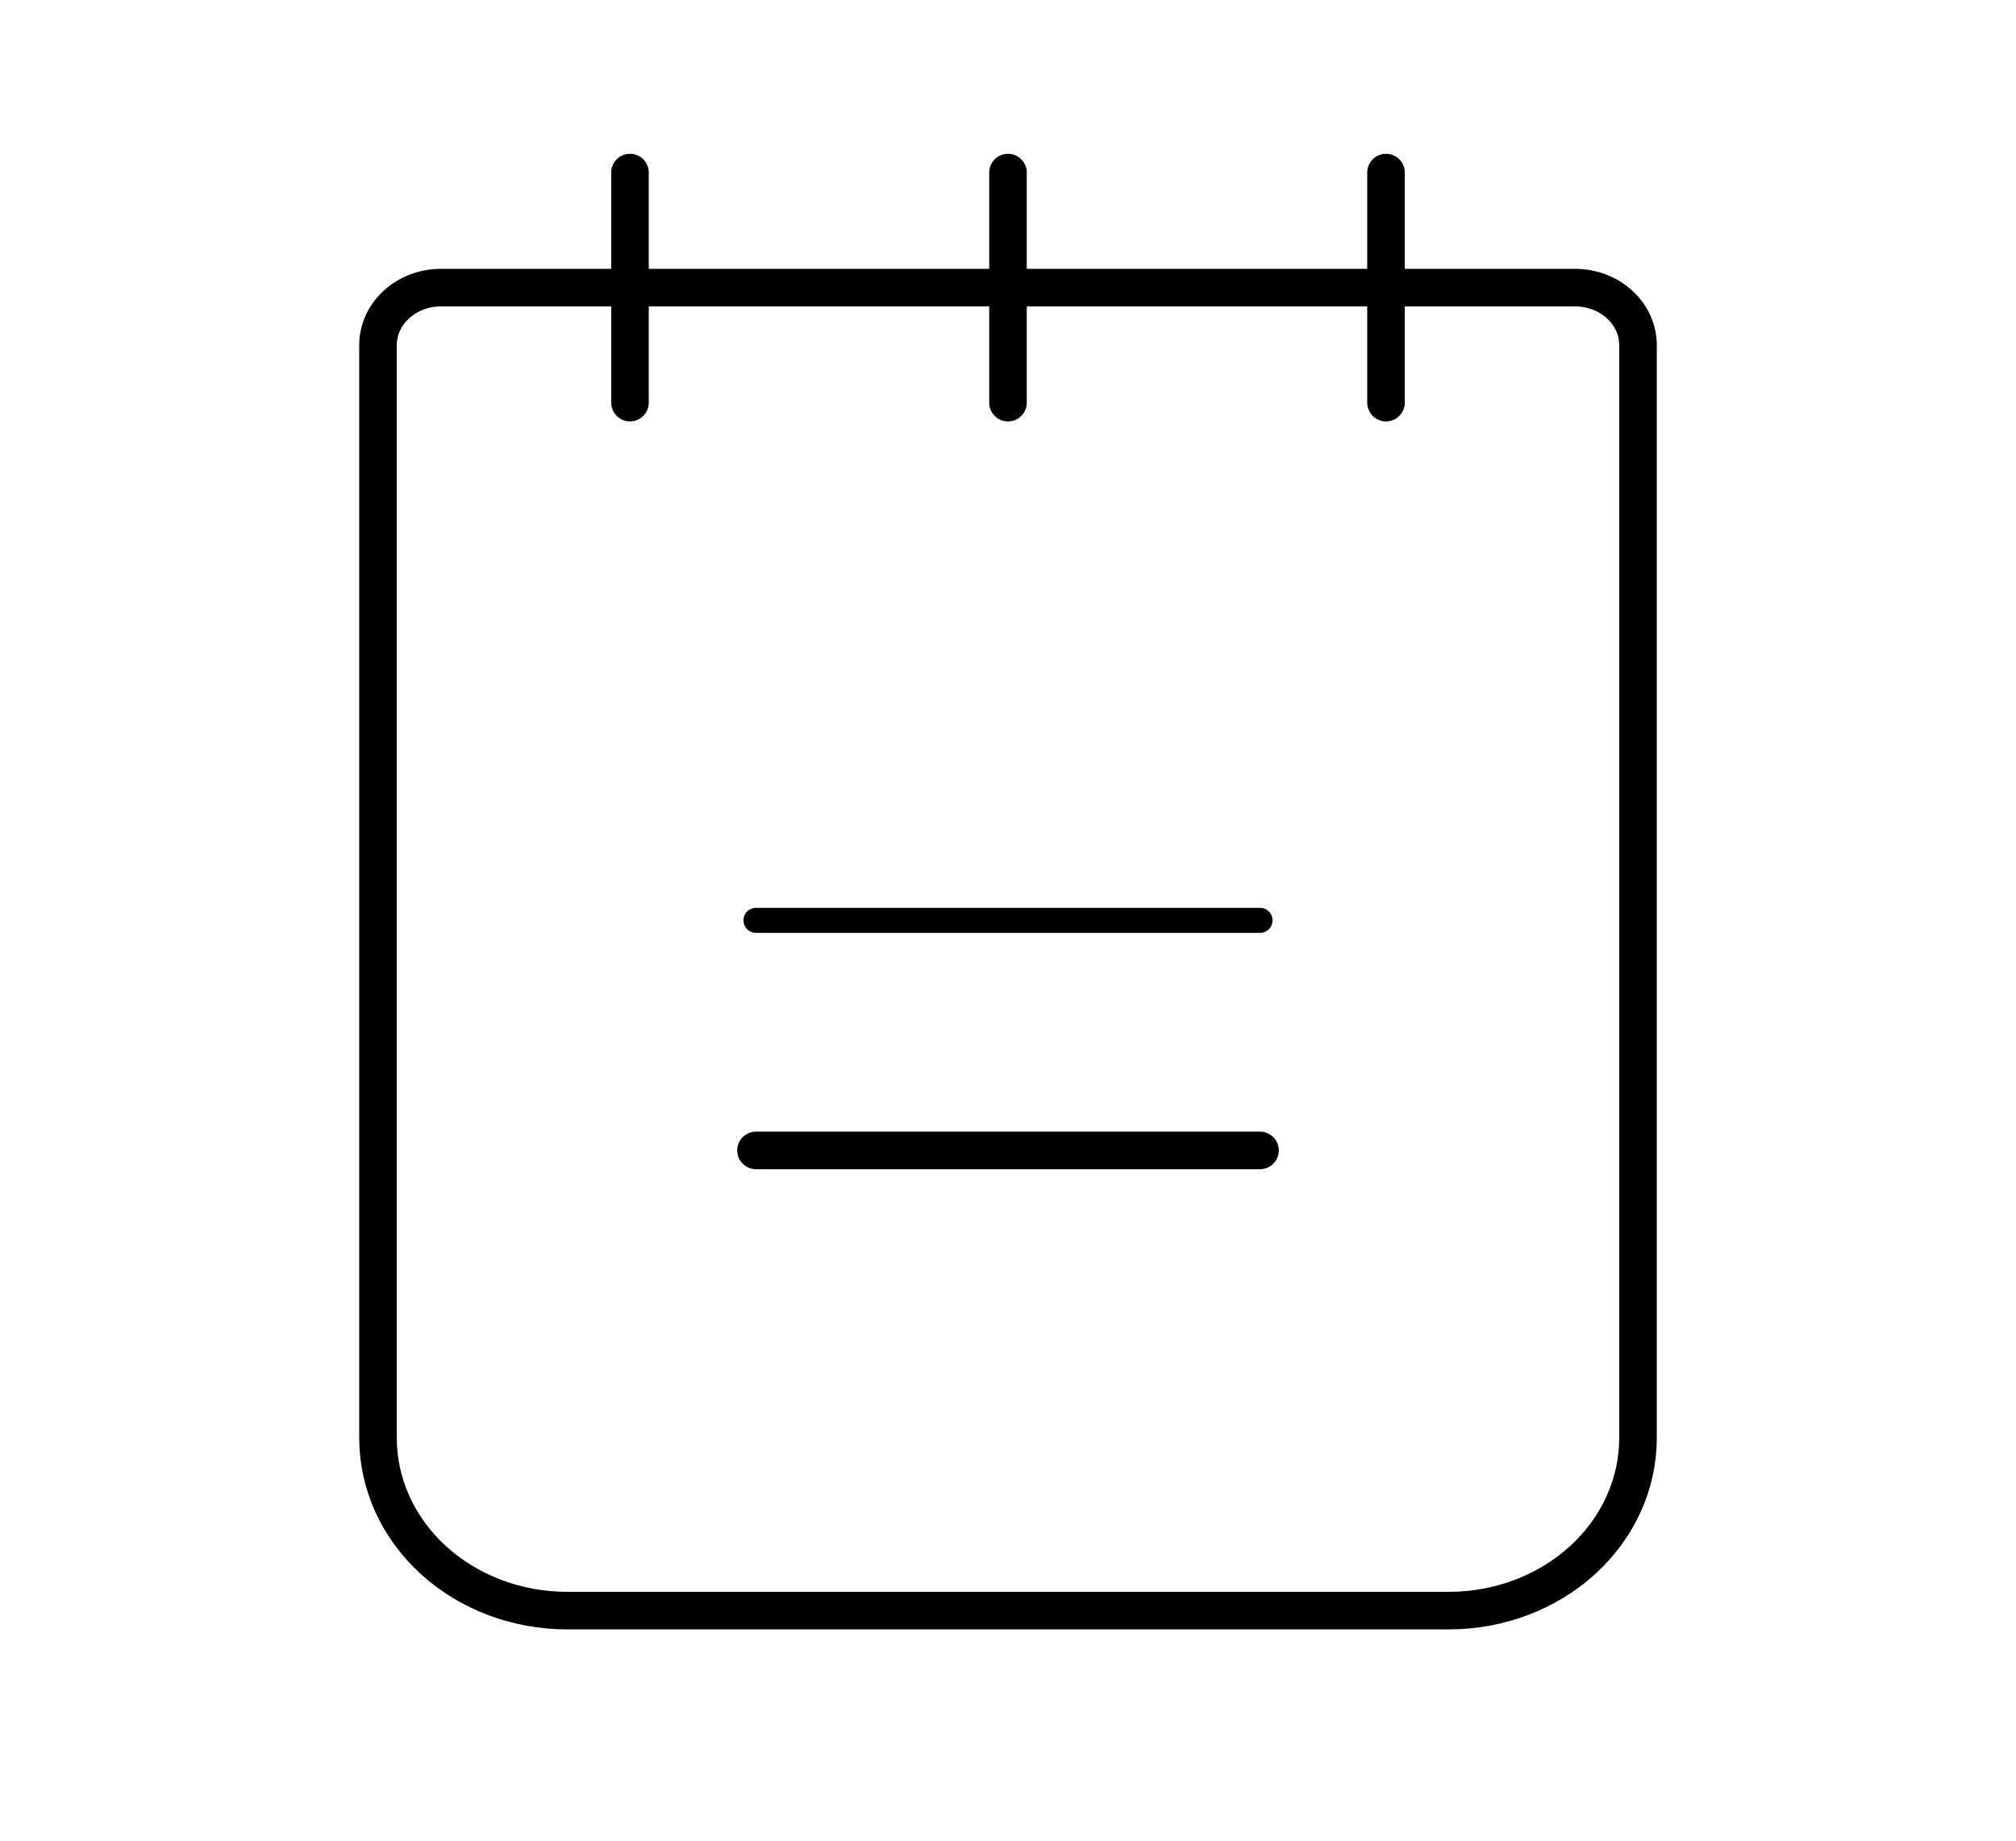 <svg width="161" height="147" viewBox="0 0 161 147" fill="none" xmlns="http://www.w3.org/2000/svg">
<g clip-path="url(#clip0_36_231)">
<path d="M60.375 73.5H100.625" stroke="black" stroke-width="2" stroke-linecap="round" stroke-linejoin="round"/>
<path d="M60.375 91.875H100.625" stroke="black" stroke-width="3" stroke-linecap="round" stroke-linejoin="round"/>
<path d="M35.219 22.969H125.781C127.116 22.969 128.395 23.453 129.339 24.314C130.282 25.176 130.813 26.344 130.813 27.562V114.844C130.813 118.499 129.222 122.004 126.392 124.589C123.561 127.173 119.722 128.625 115.719 128.625H45.281C41.278 128.625 37.439 127.173 34.608 124.589C31.778 122.004 30.188 118.499 30.188 114.844V27.562C30.188 26.344 30.718 25.176 31.661 24.314C32.605 23.453 33.884 22.969 35.219 22.969Z" stroke="black" stroke-width="3" stroke-linecap="round" stroke-linejoin="round"/>
<path d="M50.312 13.781V32.156" stroke="black" stroke-width="3" stroke-linecap="round" stroke-linejoin="round"/>
<path d="M80.5 13.781V32.156" stroke="black" stroke-width="3" stroke-linecap="round" stroke-linejoin="round"/>
<path d="M110.688 13.781V32.156" stroke="black" stroke-width="3" stroke-linecap="round" stroke-linejoin="round"/>
</g>
<defs>
<clipPath id="clip0_36_231">
<rect width="161" height="147" fill="white"/>
</clipPath>
</defs>
</svg>
